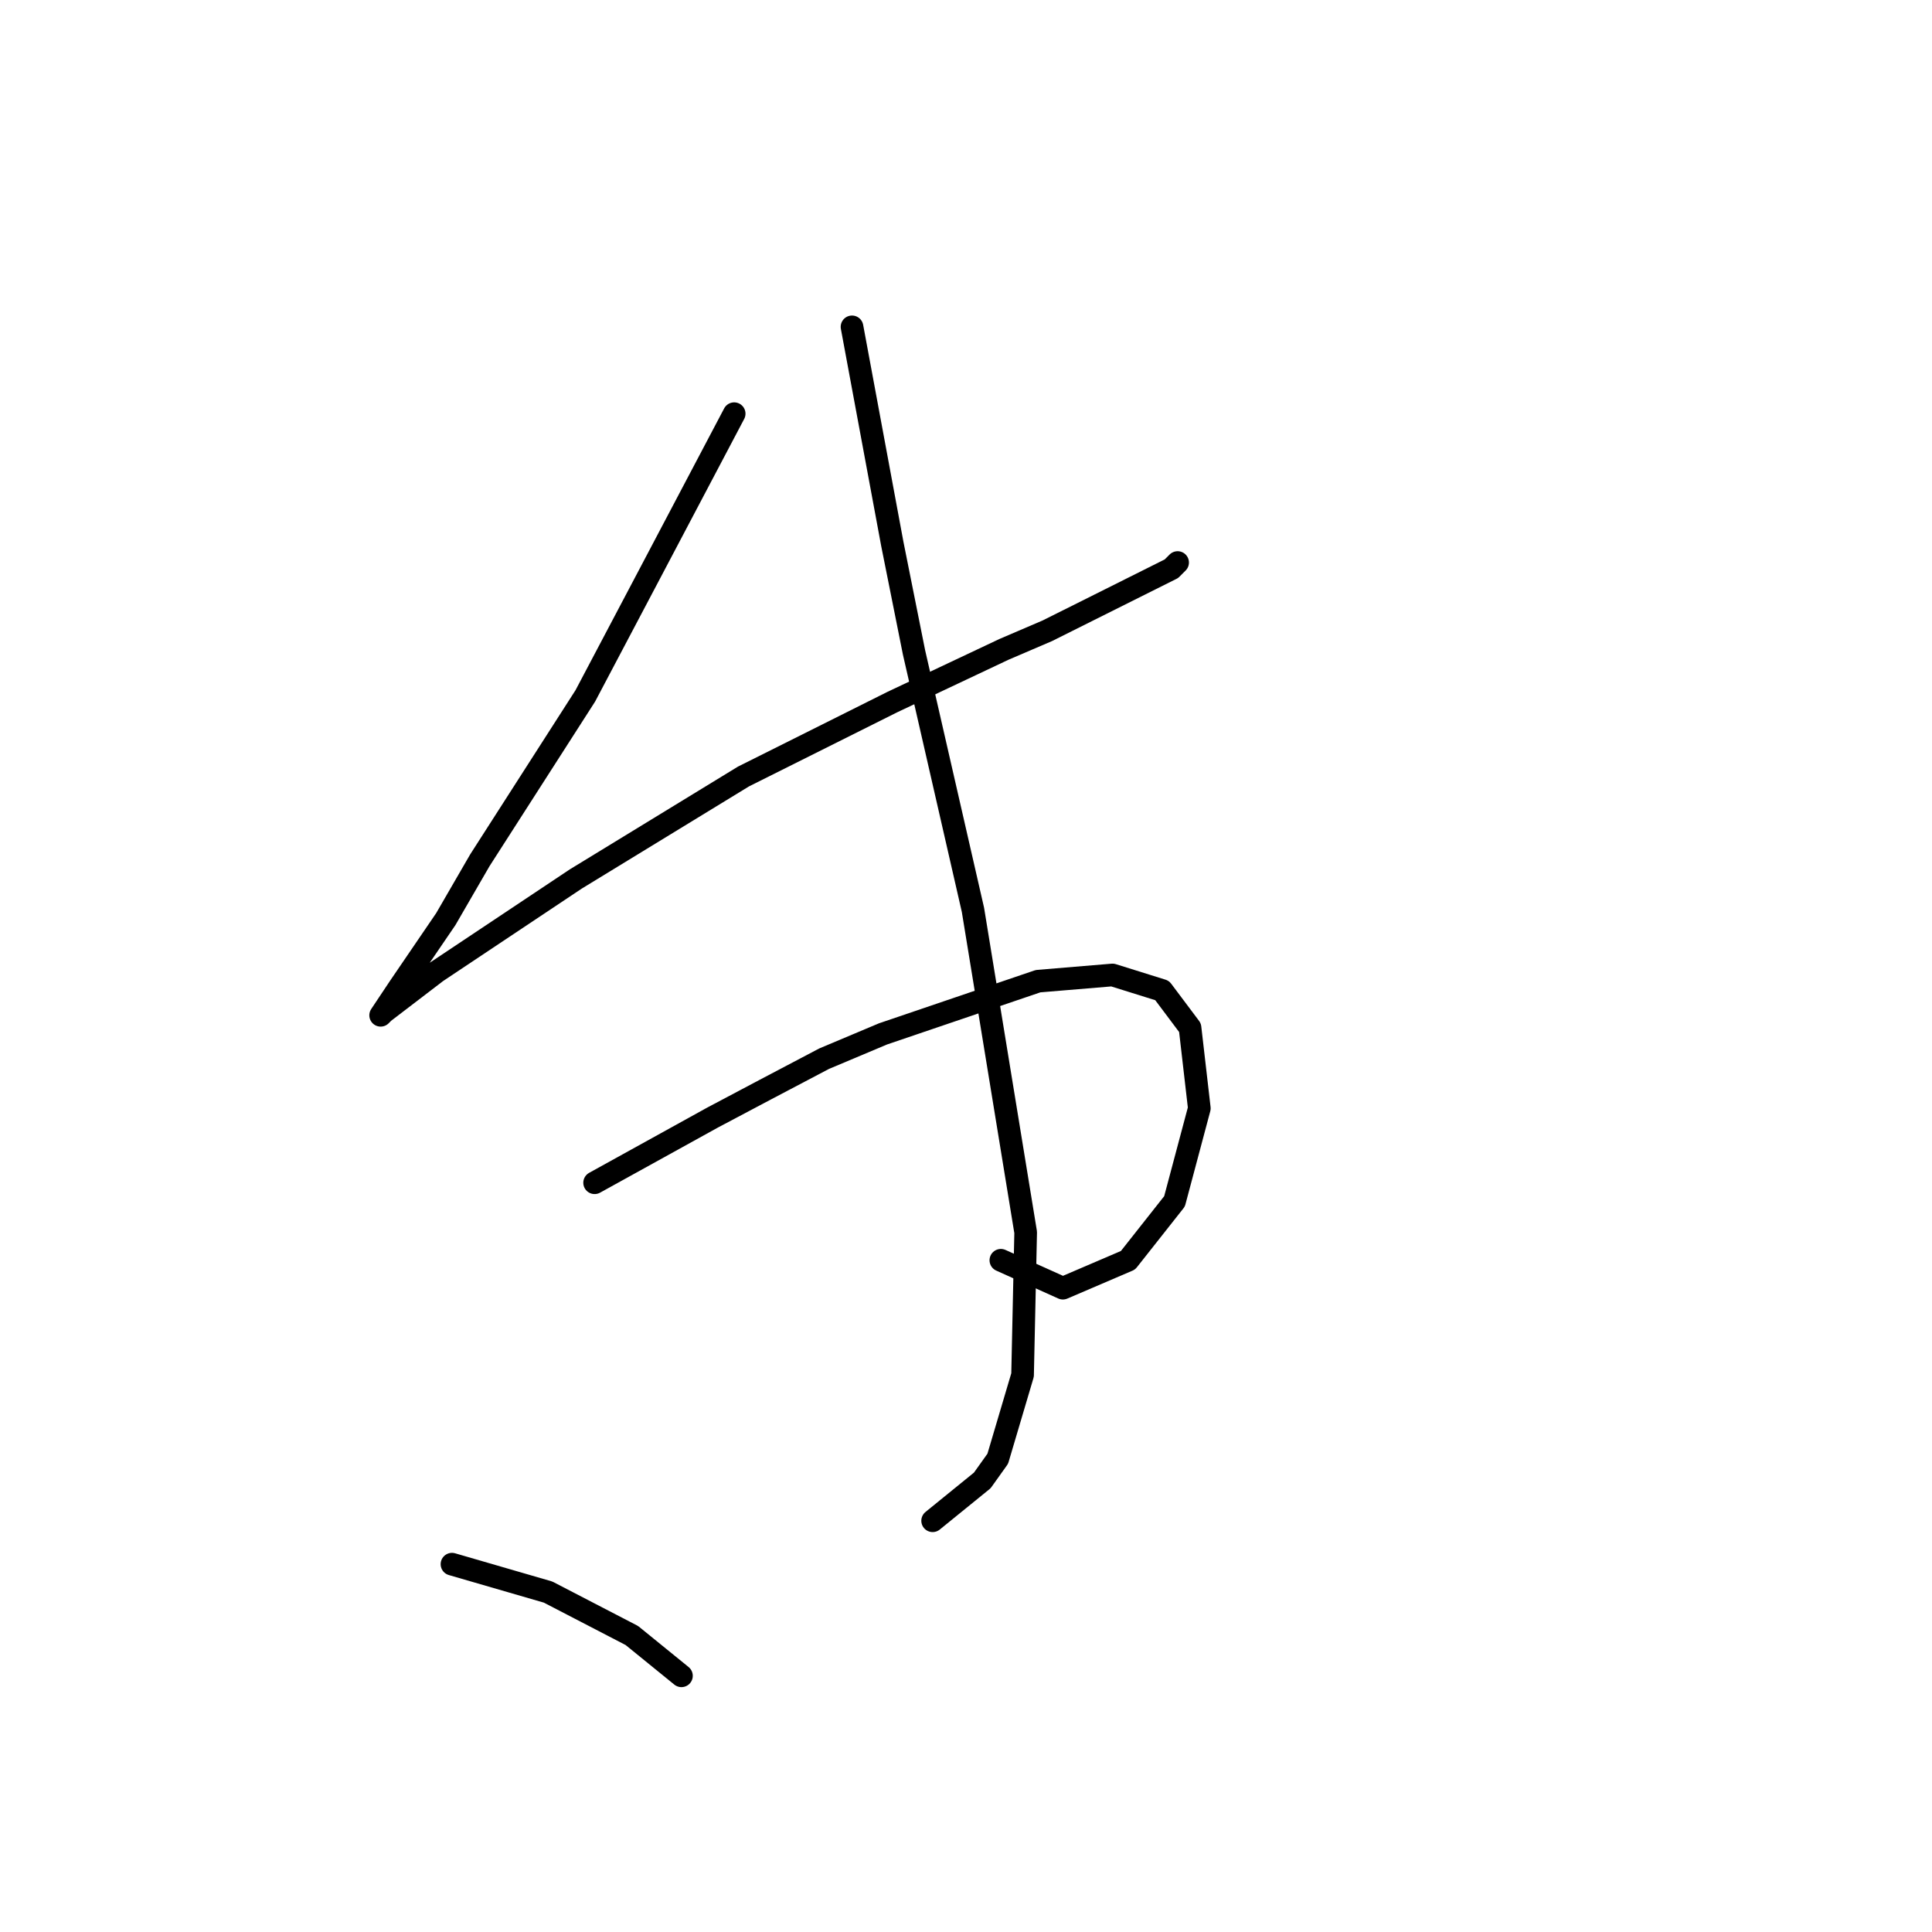 <?xml version="1.0" standalone="no"?>
    <svg width="256" height="256" xmlns="http://www.w3.org/2000/svg" version="1.1">
    <polyline stroke="black" stroke-width="3" stroke-linecap="round" fill="transparent" stroke-linejoin="round" points="97.281 54.815 85.365 77.415 77.558 92.207 63.587 113.985 59.067 121.793 52.903 130.833 50.438 134.531 50.849 134.12 57.834 128.778 76.325 116.451 98.514 102.891 118.237 93.029 133.03 86.044 138.783 83.578 151.11 77.415 155.219 75.36 156.041 74.538 156.041 74.538 " />
        <polyline stroke="black" stroke-width="3" stroke-linecap="round" fill="transparent" stroke-linejoin="round" points="78.79 156.72 94.405 148.091 101.39 144.392 109.197 140.283 117.005 136.996 137.55 130.011 147.412 129.189 153.986 131.243 157.684 136.174 158.917 146.858 155.63 159.185 149.466 166.992 140.837 170.69 132.619 166.992 132.619 166.992 " />
        <polyline stroke="black" stroke-width="3" stroke-linecap="round" fill="transparent" stroke-linejoin="round" points="112.896 43.31 118.237 72.073 121.114 86.455 128.921 120.56 135.906 163.294 135.495 182.196 132.208 193.29 130.154 196.167 123.579 201.508 123.579 201.508 " />
        <polyline stroke="black" stroke-width="3" stroke-linecap="round" fill="transparent" stroke-linejoin="round" points="59.889 207.261 72.627 210.959 83.721 216.712 90.296 222.054 90.296 222.054 " />
        </svg>